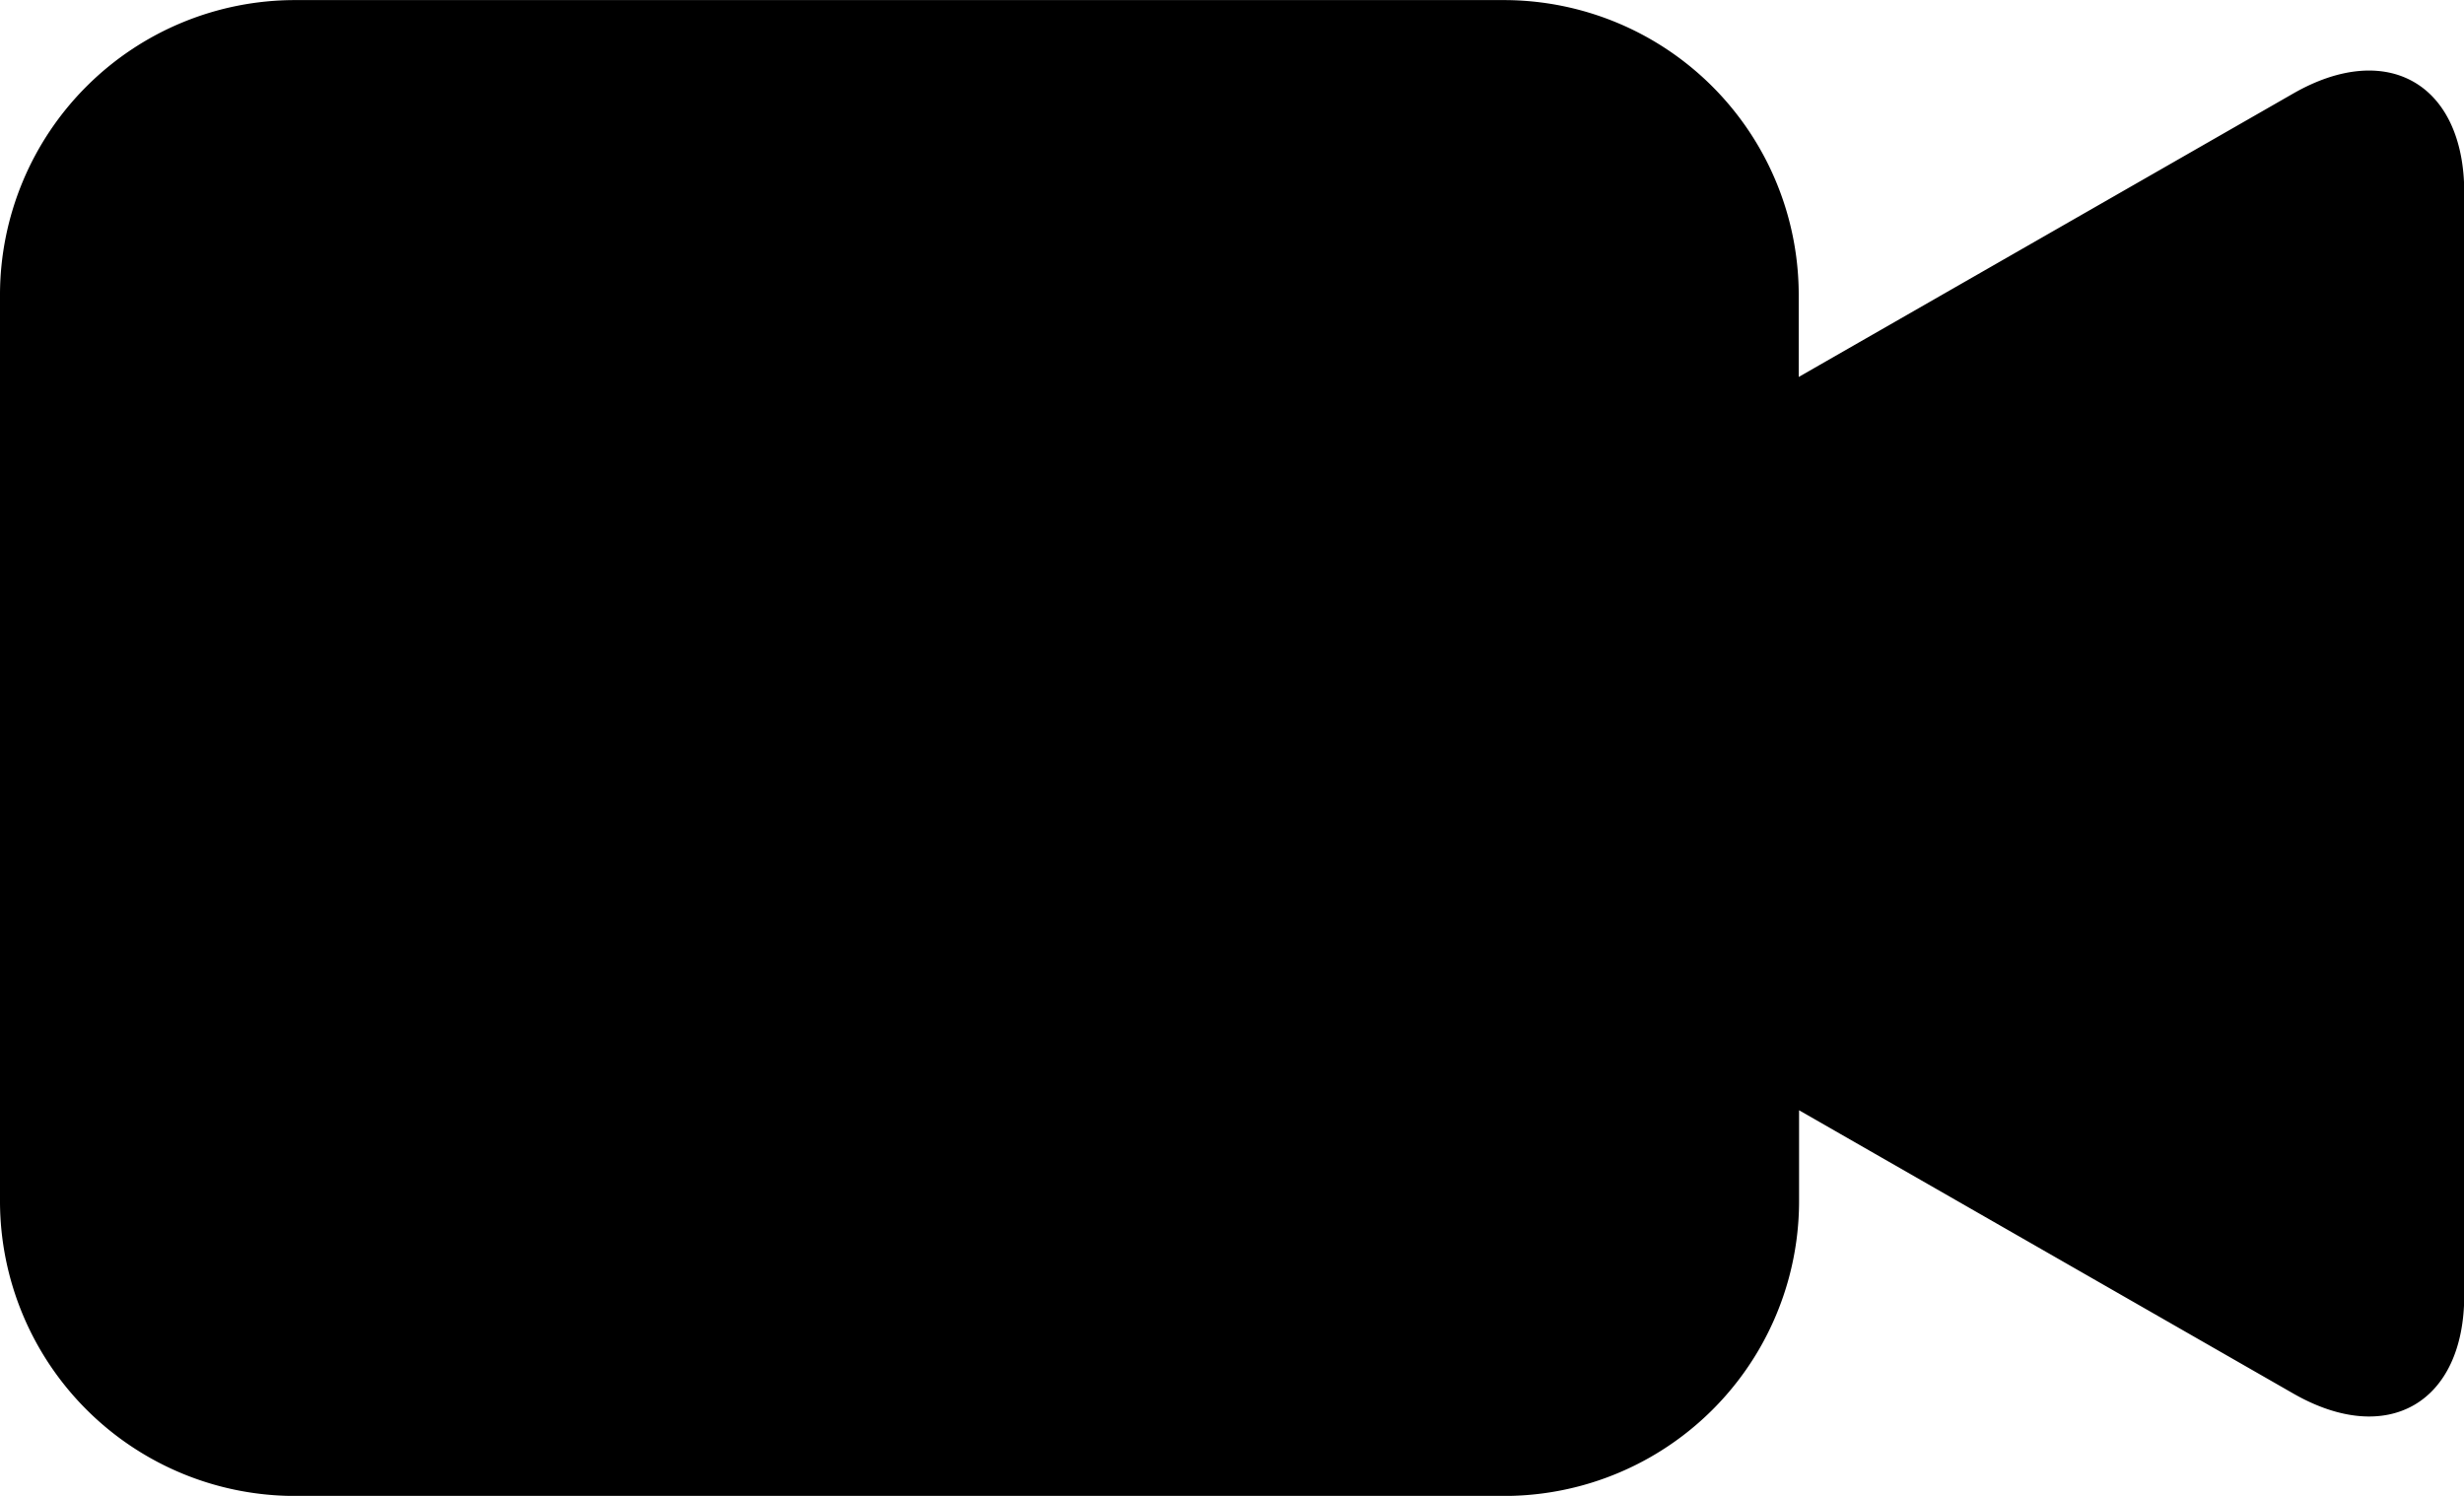 <svg xmlns="http://www.w3.org/2000/svg" width="28" height="17" viewBox="0 0 28 17">
  <defs>
    <!-- <style>.a{fill:#858788;}</style> -->
  </defs>
  <path class="a" d="M4696.977-1109.777l-5.621,3.222v-.939a3.352,3.352,0,0,0-3.36-3.344h-13.72a3.353,3.353,0,0,0-3.36,3.344v10.312a3.353,3.353,0,0,0,3.36,3.344H4688a3.352,3.352,0,0,0,3.36-3.344v-1.039l5.616,3.219c1.069.613,1.943.109,1.943-1.119v-12.535C4698.916-1109.886,4698.044-1110.388,4696.977-1109.777Z" transform="translate(-4670.916 1110.839)"/>
</svg>